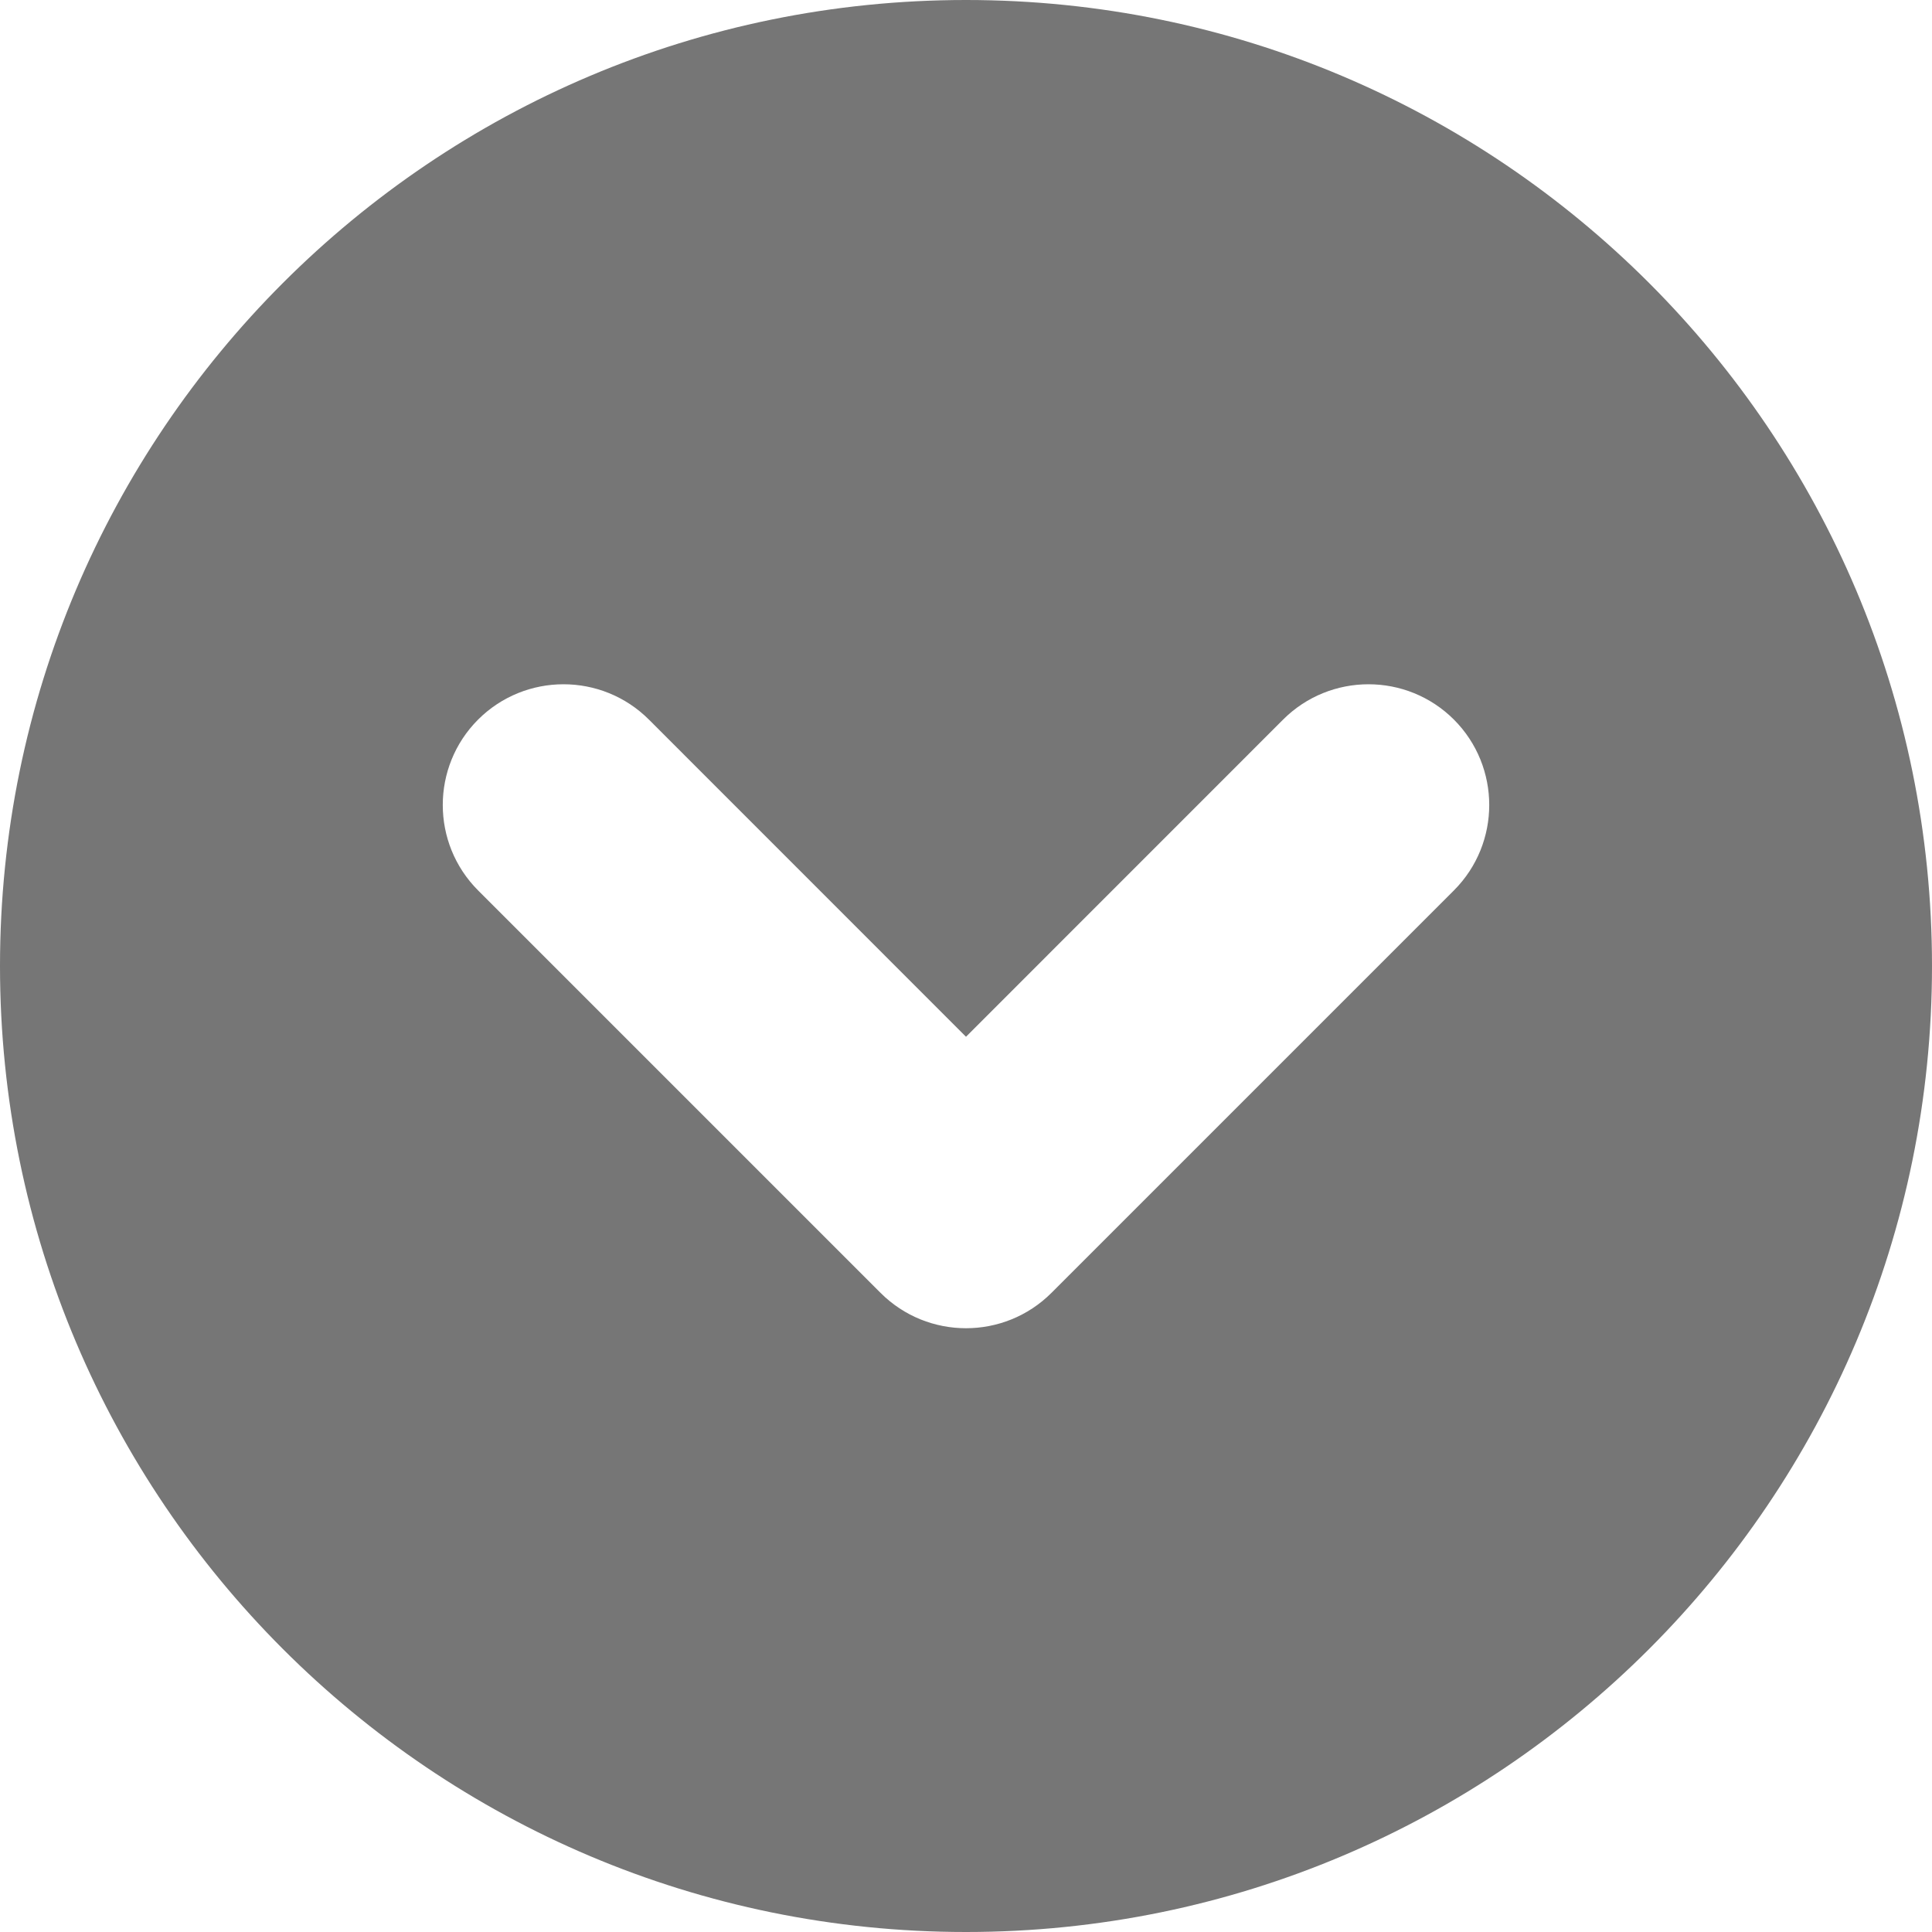 <svg width="24" height="24" viewBox="0 0 24 24" fill="none" xmlns="http://www.w3.org/2000/svg">
<path fill-rule="evenodd" clip-rule="evenodd" d="M12 24C18.627 24 24 18.627 24 12C24 5.373 18.627 0 12 0C5.373 0 0 5.373 0 12C0 18.627 5.373 24 12 24ZM8.061 8.939C7.475 8.354 6.525 8.354 5.939 8.939C5.354 9.525 5.354 10.475 5.939 11.061L10.939 16.061C11.525 16.646 12.475 16.646 13.061 16.061L18.061 11.061C18.646 10.475 18.646 9.525 18.061 8.939C17.475 8.354 16.525 8.354 15.939 8.939L12 12.879L8.061 8.939Z" fill="#767676"/>
</svg>

